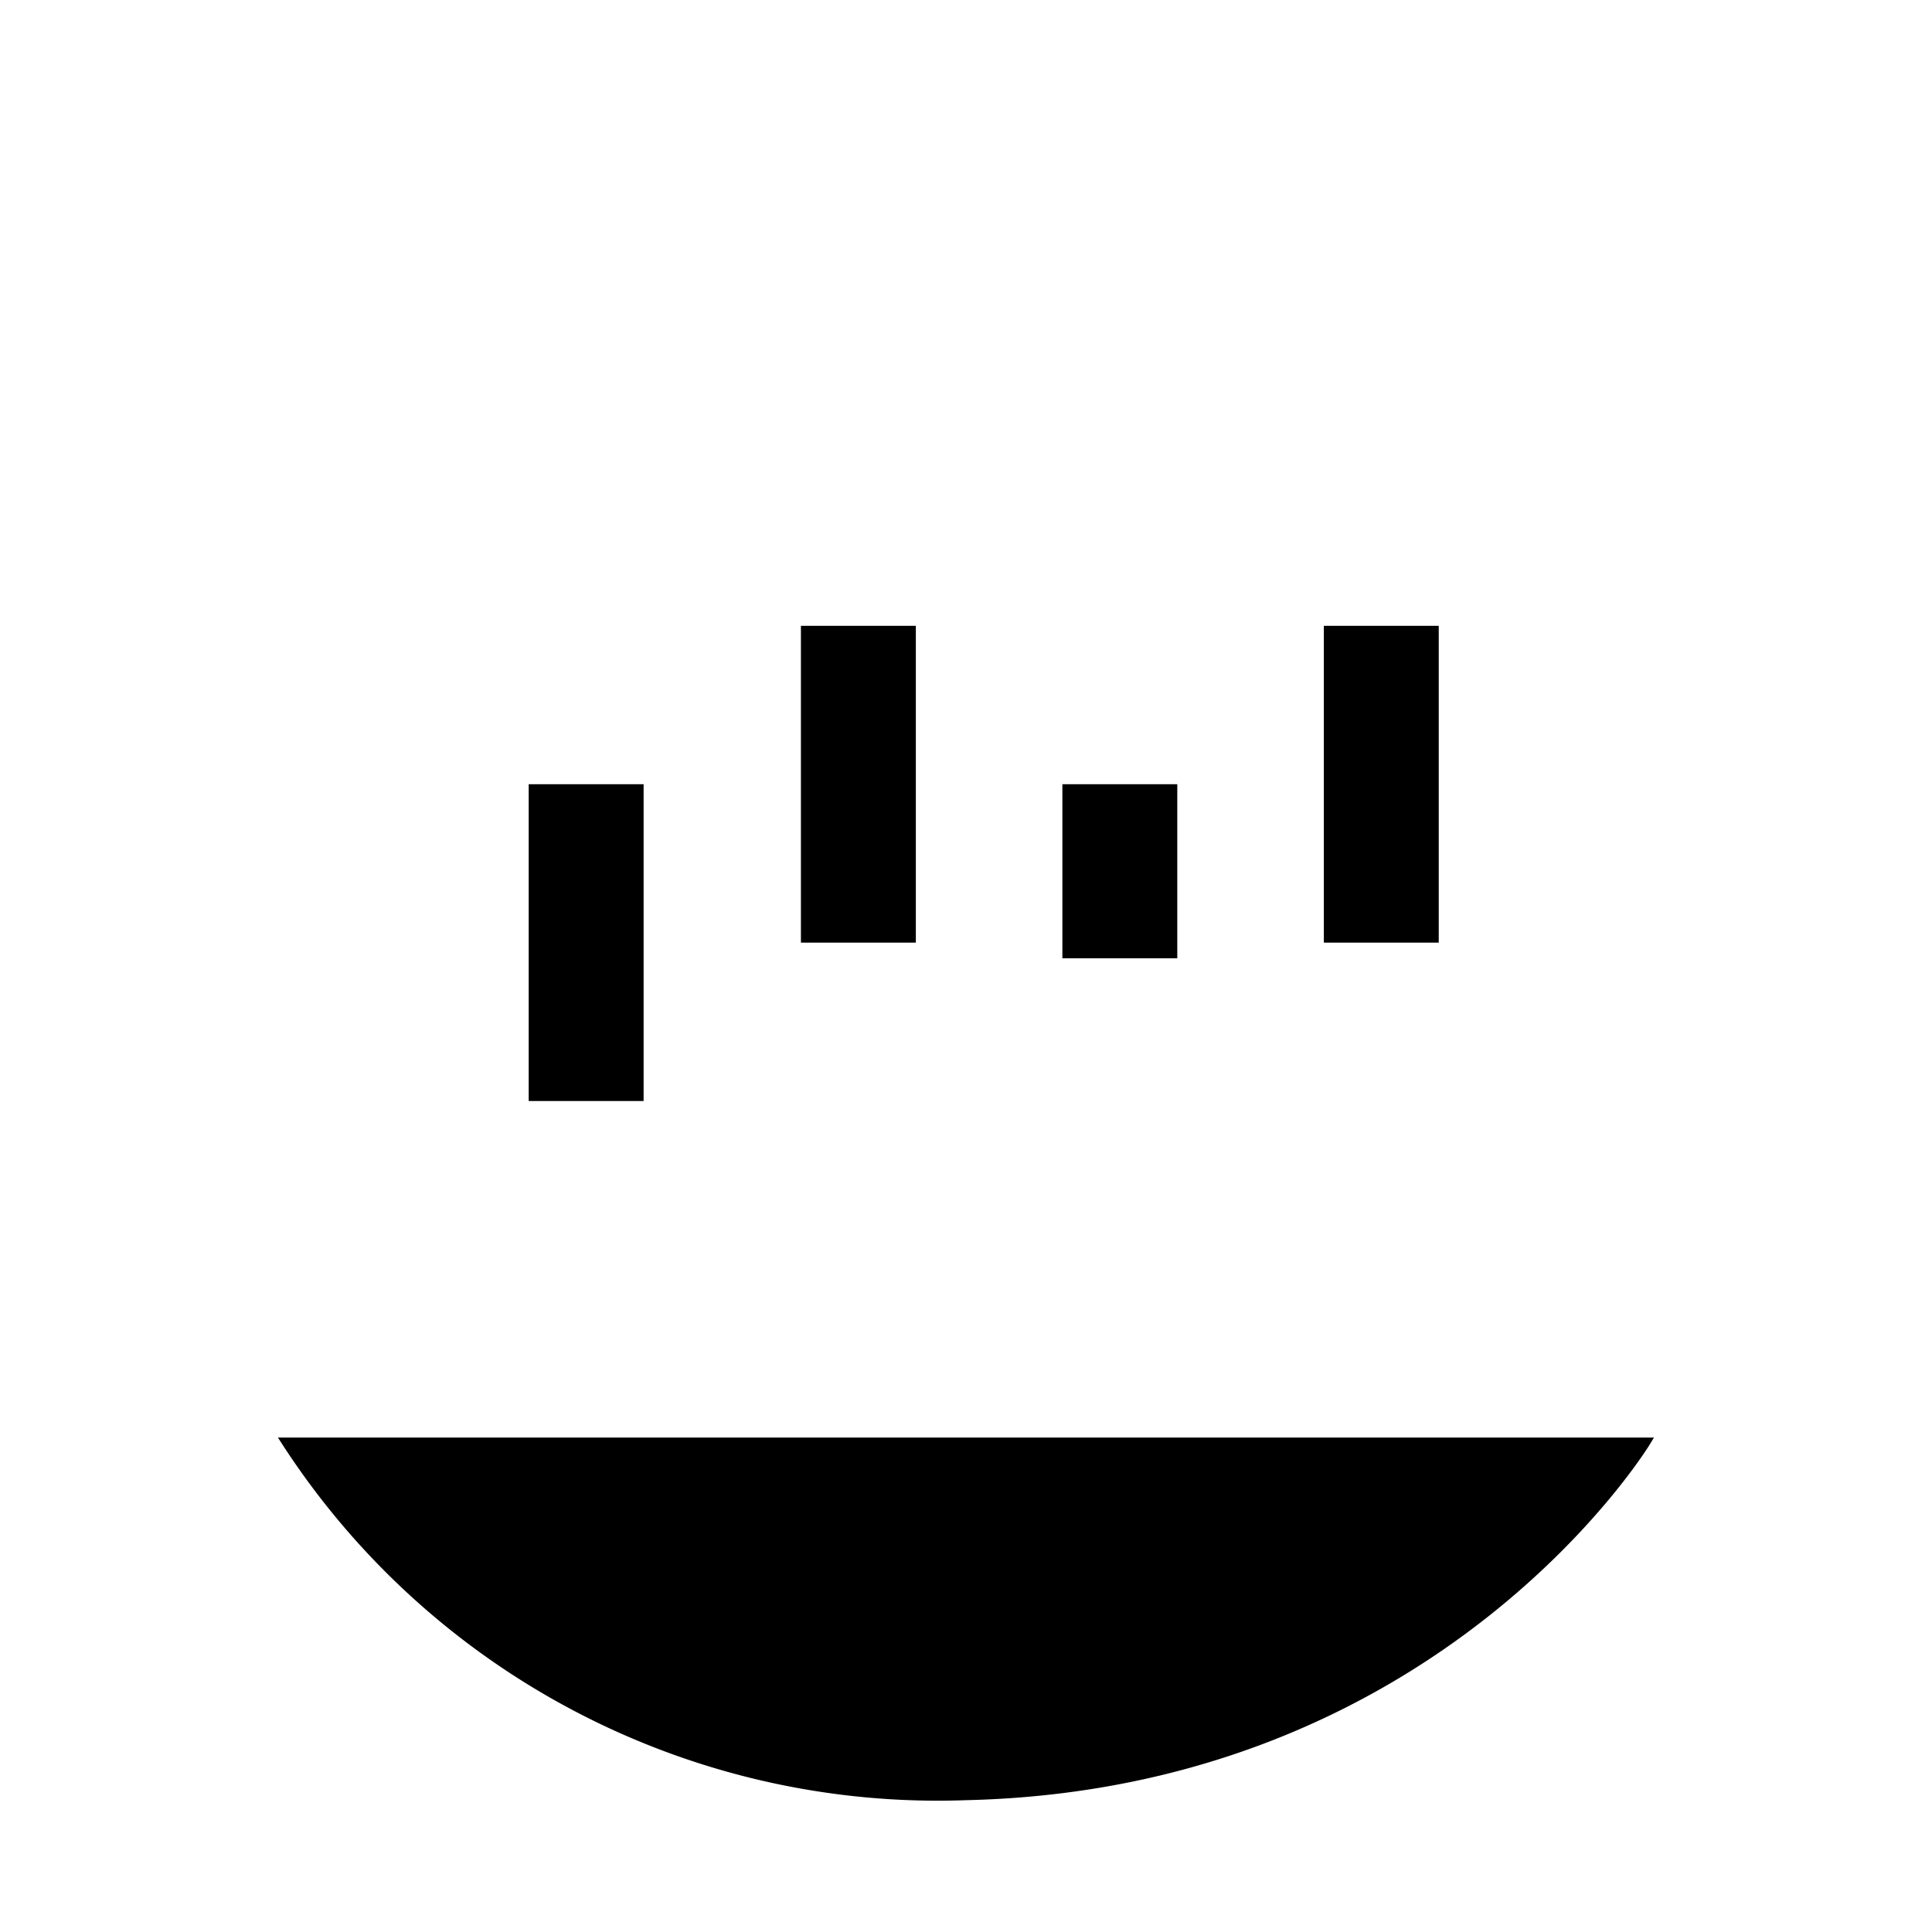 <svg xmlns="http://www.w3.org/2000/svg" viewBox="0 0 141.73 141.73"><defs><style>.cls-1,.cls-4{fill:none;}.cls-1,.cls-3,.cls-4{stroke:#000;stroke-miterlimit:10;}.cls-1{stroke-width:1.2px;}.cls-2,.cls-3{fill:#000;}.cls-3{stroke-width:0.6px;}.cls-4{stroke-width:8.43px;}</style></defs><title>bass-chord</title><g id="Calque_2" data-name="Calque 2"><path class="cls-3" d="M20.94,105.76H120.8s-15.24,25.21-49.94,26A57,57,0,0,1,20.94,105.76Z"/><line class="cls-4" x1="43" y1="80.77" x2="43" y2="57.53"/><line class="cls-4" x1="62.97" y1="69.15" x2="62.97" y2="45.91"/><line class="cls-4" x1="82.15" y1="70.3" x2="82.15" y2="57.53"/><line class="cls-4" x1="101.33" y1="69.15" x2="101.33" y2="45.91"/></g></svg>
